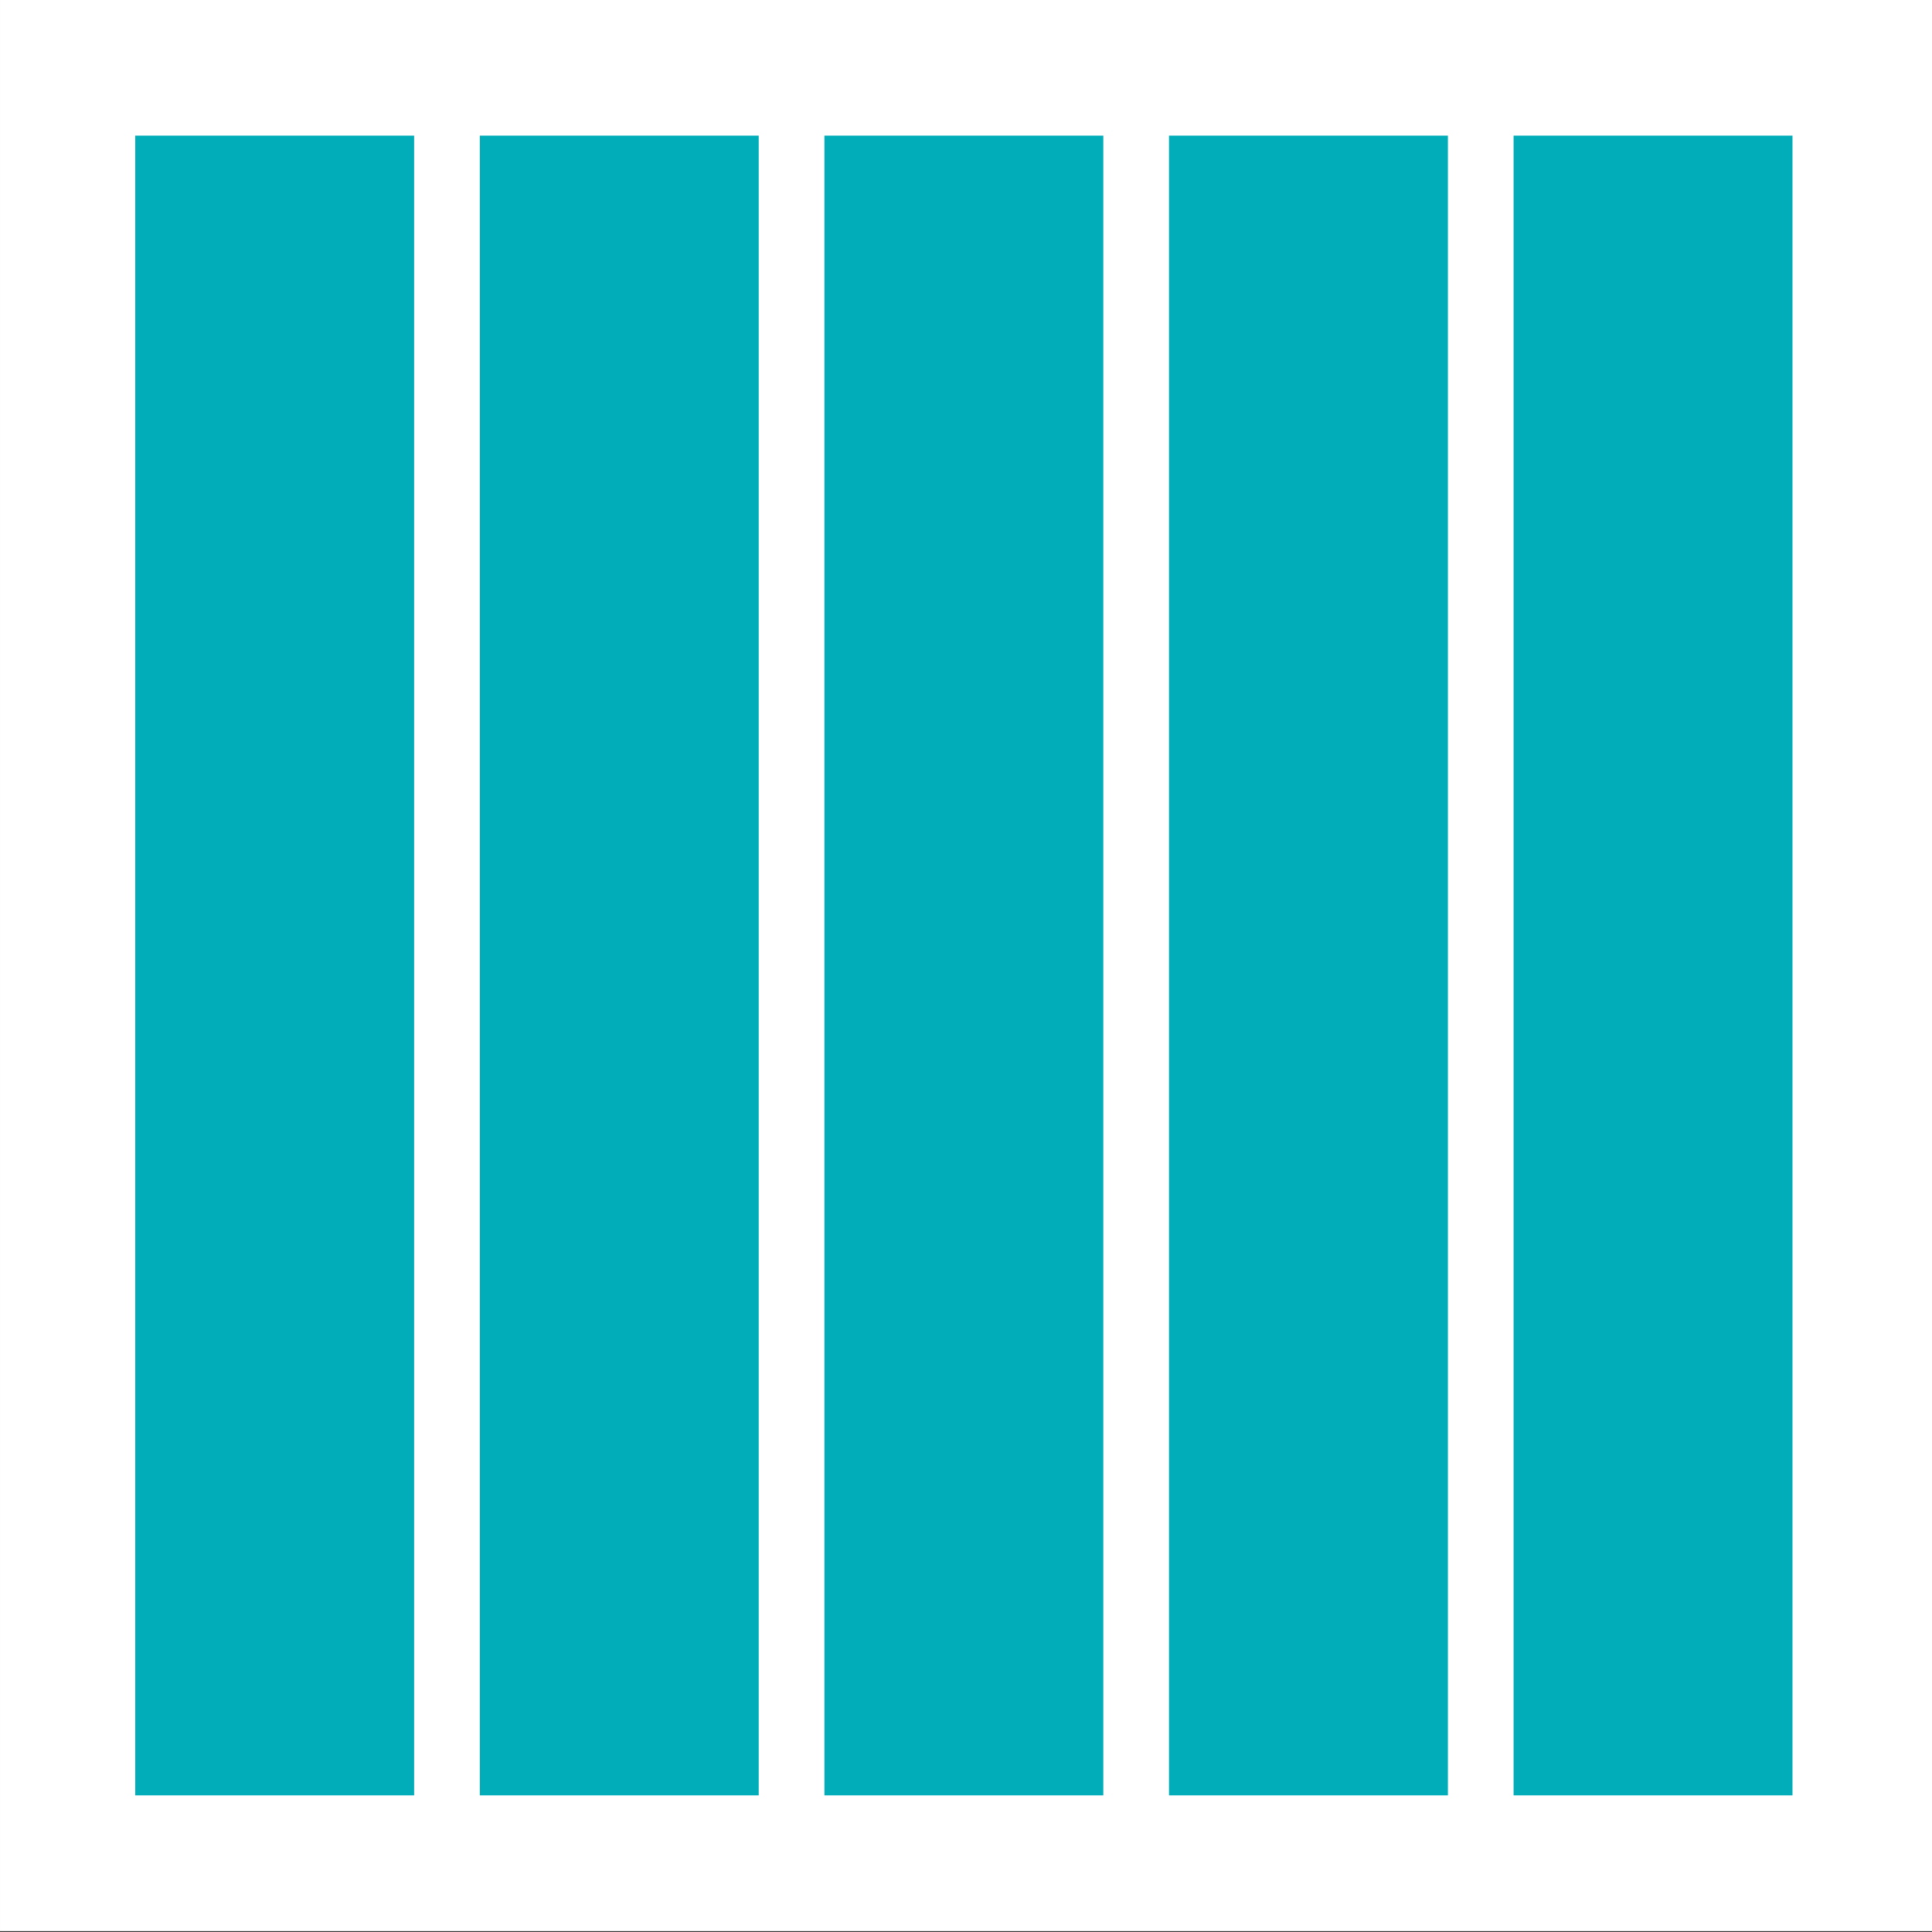 <?xml version="1.0" encoding="UTF-8" standalone="no"?>
<!DOCTYPE svg PUBLIC "-//W3C//DTD SVG 1.1//EN" "http://www.w3.org/Graphics/SVG/1.1/DTD/svg11.dtd">
<svg width="100%" height="100%" viewBox="0 0 256 256" version="1.1" xmlns="http://www.w3.org/2000/svg" xmlns:xlink="http://www.w3.org/1999/xlink" xml:space="preserve" xmlns:serif="http://www.serif.com/" style="fill-rule:evenodd;clip-rule:evenodd;stroke-linejoin:round;stroke-miterlimit:2;">
    <rect x="0" y="0" width="256" height="256" fill="#333333" stroke="none"/>
    <g transform="matrix(1.002,0,0,1.004,0.14,-0.321)">
        <rect x="-0.139" y="0.319" width="255.517" height="254.862" style="fill:white;"/>
    </g>
    <g id="Five-Col-1" serif:id="Five Col 1" transform="matrix(0.181,0,0,1.065,58.097,-14.54)">
        <rect x="30.291" y="30.527" width="204.169" height="206.501" style="fill:rgb(0,173,185);"/>
    </g>
    <g id="Five-Col-2" serif:id="Five Col 2" transform="matrix(0.181,0,0,1.065,12.437,-14.54)">
        <rect x="30.291" y="30.527" width="204.169" height="206.501" style="fill:rgb(0,173,185);"/>
    </g>
    <g id="Five-Col-3" serif:id="Five Col 3" transform="matrix(0.181,0,0,1.065,103.757,-14.54)">
        <rect x="30.291" y="30.527" width="204.169" height="206.501" style="fill:rgb(0,173,185);"/>
    </g>
    <g id="Five-Col-4" serif:id="Five Col 4" transform="matrix(0.181,0,0,1.065,195.076,-14.54)">
        <rect x="30.291" y="30.527" width="204.169" height="206.501" style="fill:rgb(0,173,185);"/>
    </g>
    <g id="Five-Col-5" serif:id="Five Col 5" transform="matrix(0.181,0,0,1.065,149.417,-14.54)">
        <rect x="30.291" y="30.527" width="204.169" height="206.501" style="fill:rgb(0,173,185);"/>
    </g>
</svg>
